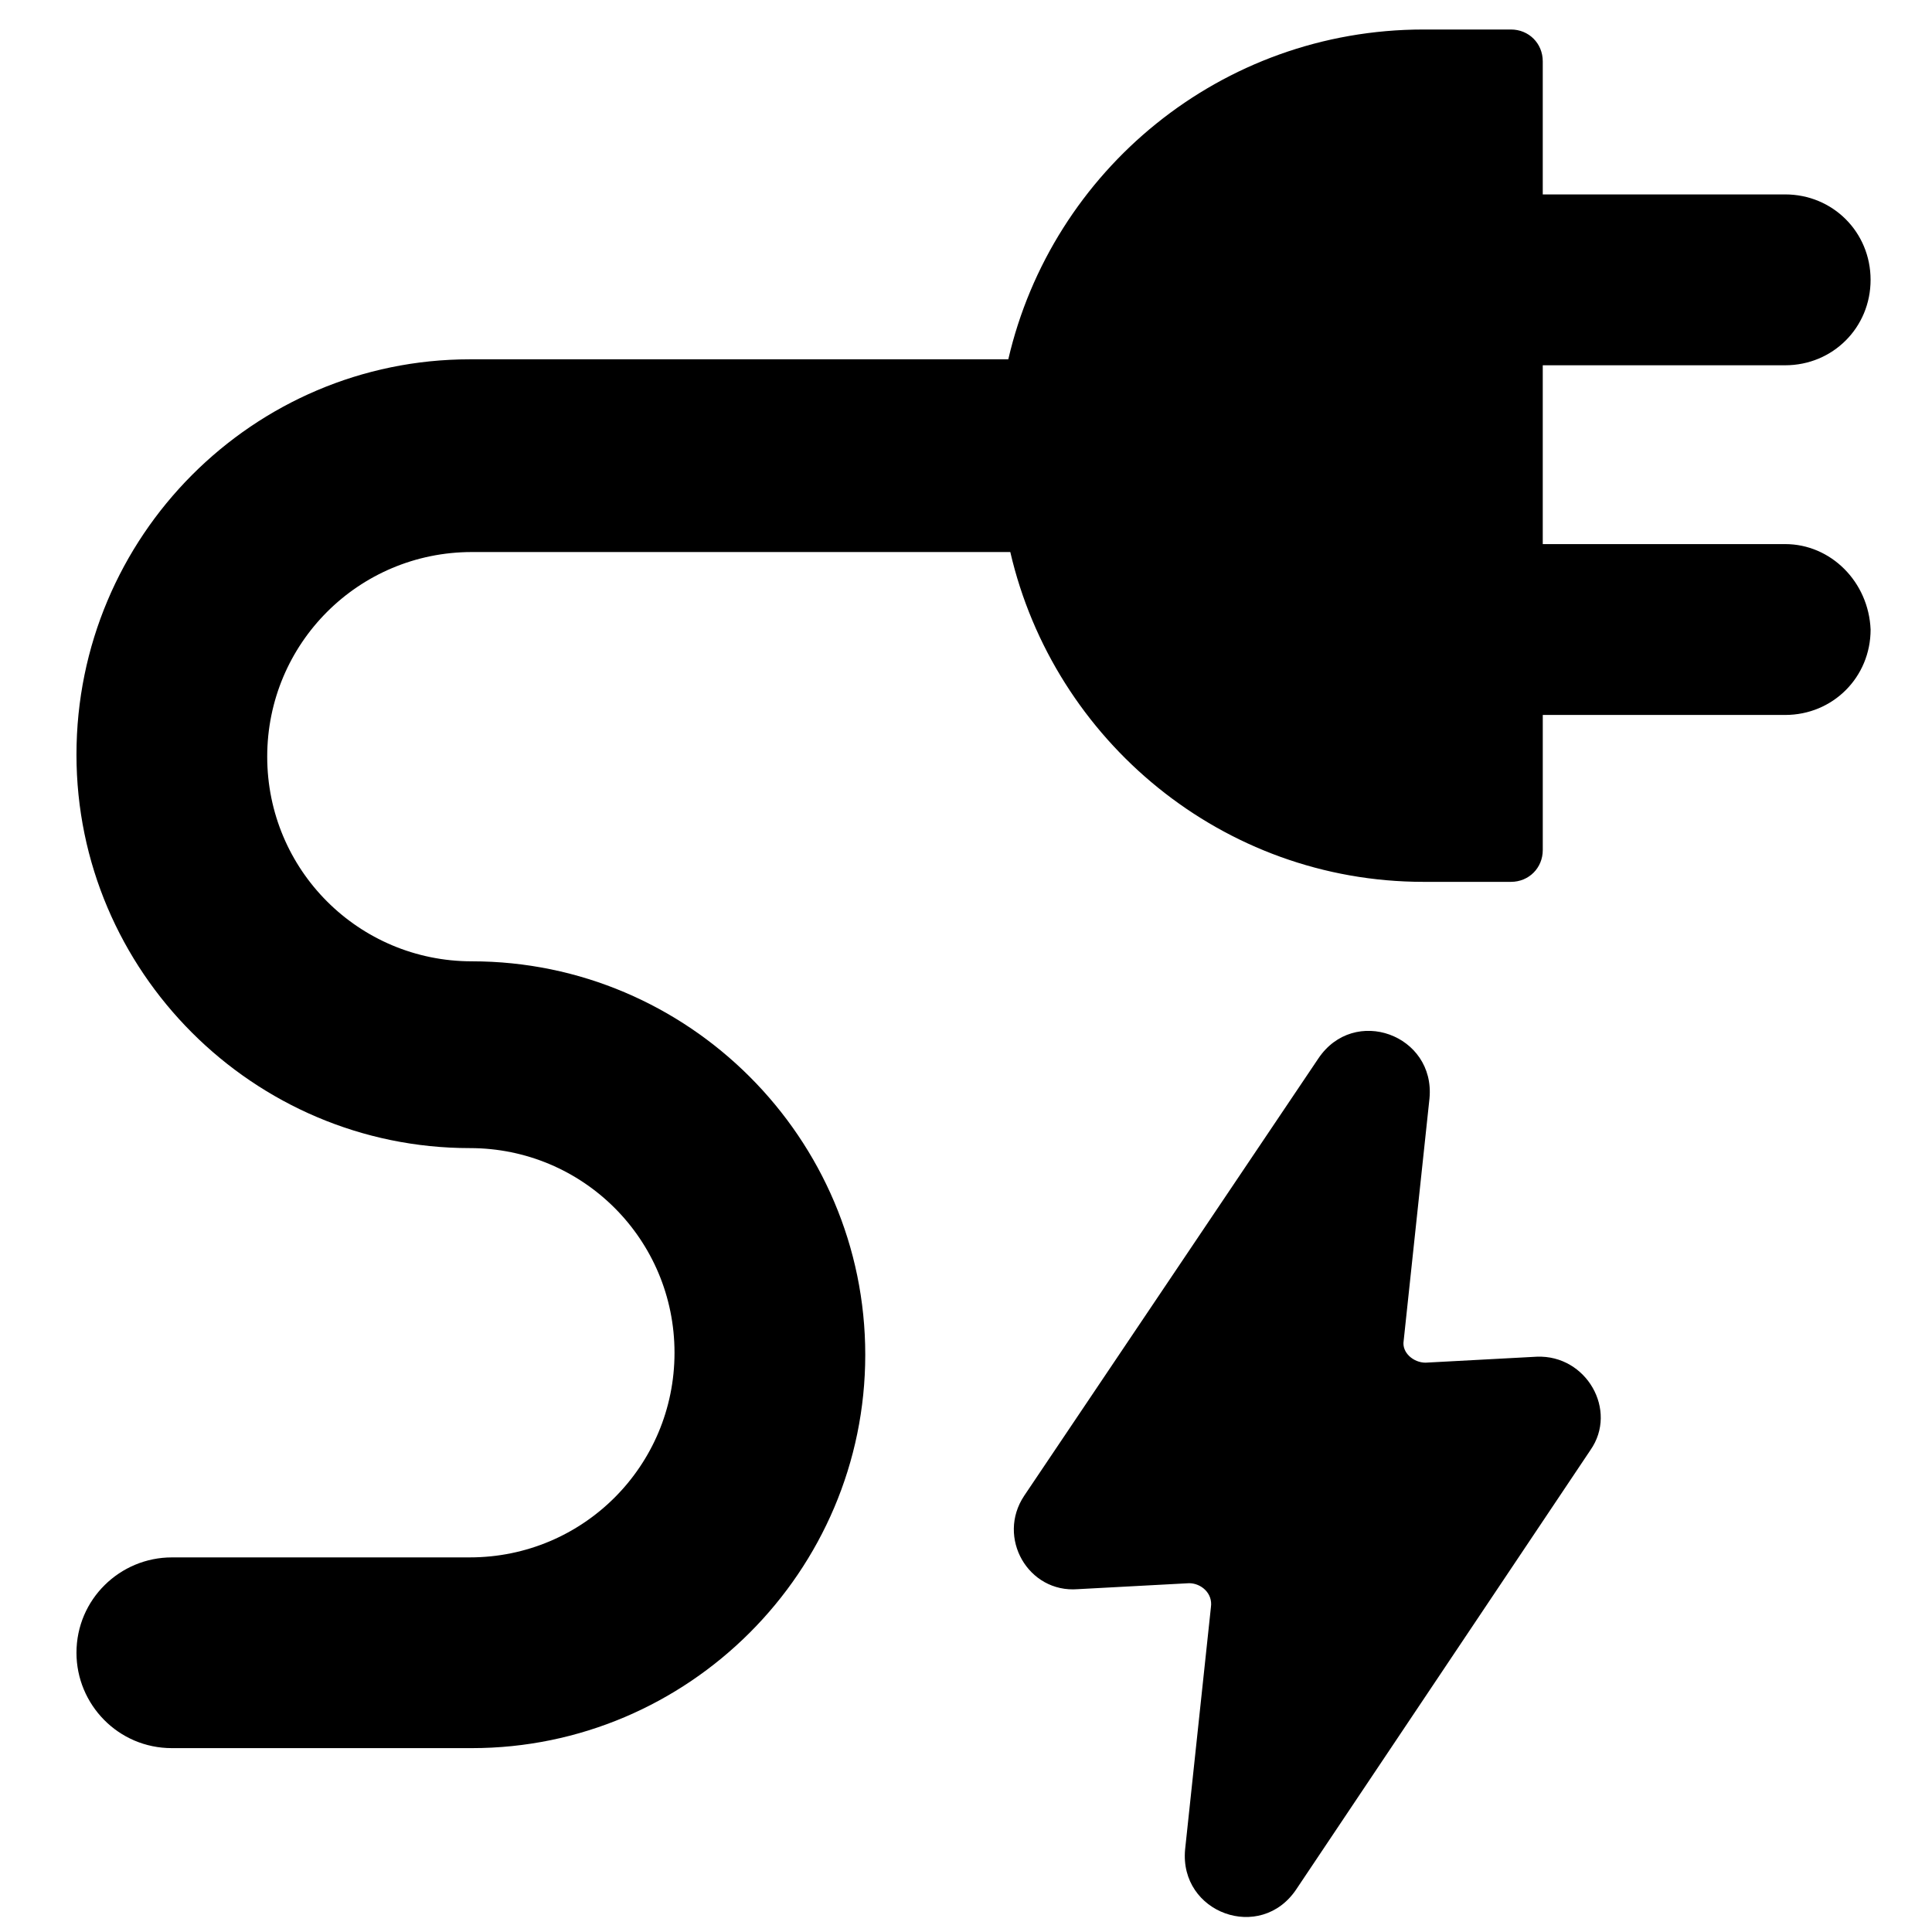<?xml version="1.0" encoding="UTF-8" standalone="no"?>
<svg
   width="752pt"
   height="752pt"
   version="1.1"
   viewBox="0 0 752 752"
   id="svg8"
   sodipodi:docname="electrical_engineering.svg"
   inkscape:version="1.1 (c68e22c387, 2021-05-23)"
   xmlns:inkscape="http://www.inkscape.org/namespaces/inkscape"
   xmlns:sodipodi="http://sodipodi.sourceforge.net/DTD/sodipodi-0.dtd"
   xmlns="http://www.w3.org/2000/svg"
   xmlns:svg="http://www.w3.org/2000/svg">
  <defs
     id="defs12" />
  <sodipodi:namedview
     id="namedview10"
     pagecolor="#ffffff"
     bordercolor="#666666"
     borderopacity="1.0"
     inkscape:pageshadow="2"
     inkscape:pageopacity="0.0"
     inkscape:pagecheckerboard="0"
     inkscape:document-units="pt"
     showgrid="false"
     inkscape:zoom="0.82180851"
     inkscape:cx="501.94175"
     inkscape:cy="320.6343"
     inkscape:window-width="1920"
     inkscape:window-height="1009"
     inkscape:window-x="-8"
     inkscape:window-y="-8"
     inkscape:window-maximized="1"
     inkscape:current-layer="svg8" />
  <g
     id="g6"
     transform="matrix(1.633,0,0,1.633,-235.477,-235.19)">
    <path
       d="M 569.7,273.71 H 511.923 V 231.089 H 569.7 c 11.367,0 20.363,-8.996 20.363,-20.363 0,-11.367 -8.996,-20.363 -20.363,-20.363 h -57.777 v -31.73 c 0,-4.262 -3.316,-7.578 -7.578,-7.578 h -20.836 c -48.305,0 -88.559,33.625 -98.977,78.613 h -128.34 c -51.617,0 -93.766,42.148 -93.766,94.242 0,51.621 42.148,93.77 93.77,93.77 26.992,0 48.777,21.785 48.777,48.777 0,26.992 -21.785,48.777 -48.777,48.777 l -71.039,0.004 c -12.312,0 -22.73,9.945 -22.73,22.73 0,12.312 9.945,22.73 22.73,22.73 h 71.512 c 51.621,0 93.77,-42.148 93.77,-93.77 0,-51.621 -42.148,-93.77 -93.77,-93.77 -26.992,0 -48.777,-21.785 -48.777,-48.777 0,-26.992 21.785,-48.777 48.777,-48.777 h 128.34 c 10.418,44.988 50.672,78.613 98.504,78.613 h 20.836 c 4.262,0 7.578,-3.316 7.578,-7.578 v -32.203 h 57.777 c 11.367,0 20.363,-8.996 20.363,-20.363 -0.473,-11.363 -9.469,-20.363 -20.363,-20.363 z"
       id="path2" />
    <path
       d="m 510.5,467.4 -26.52,1.422 c -2.84,0 -5.684,-2.367 -5.211,-5.211 l 6.156,-57.777 c 1.422,-15.156 -17.996,-22.258 -26.52,-9.473 l -70.09,104.19 c -6.629,9.945 0.945,23.207 12.785,22.258 l 26.52,-1.422 c 2.84,0 5.684,2.367 5.211,5.684 l -6.156,57.777 c -1.422,15.156 17.996,22.258 26.52,9.473 l 70.09,-104.66 c 6.629,-9.477 -0.945,-22.734 -12.785,-22.262 z"
       id="path4" />
  </g>
</svg>
